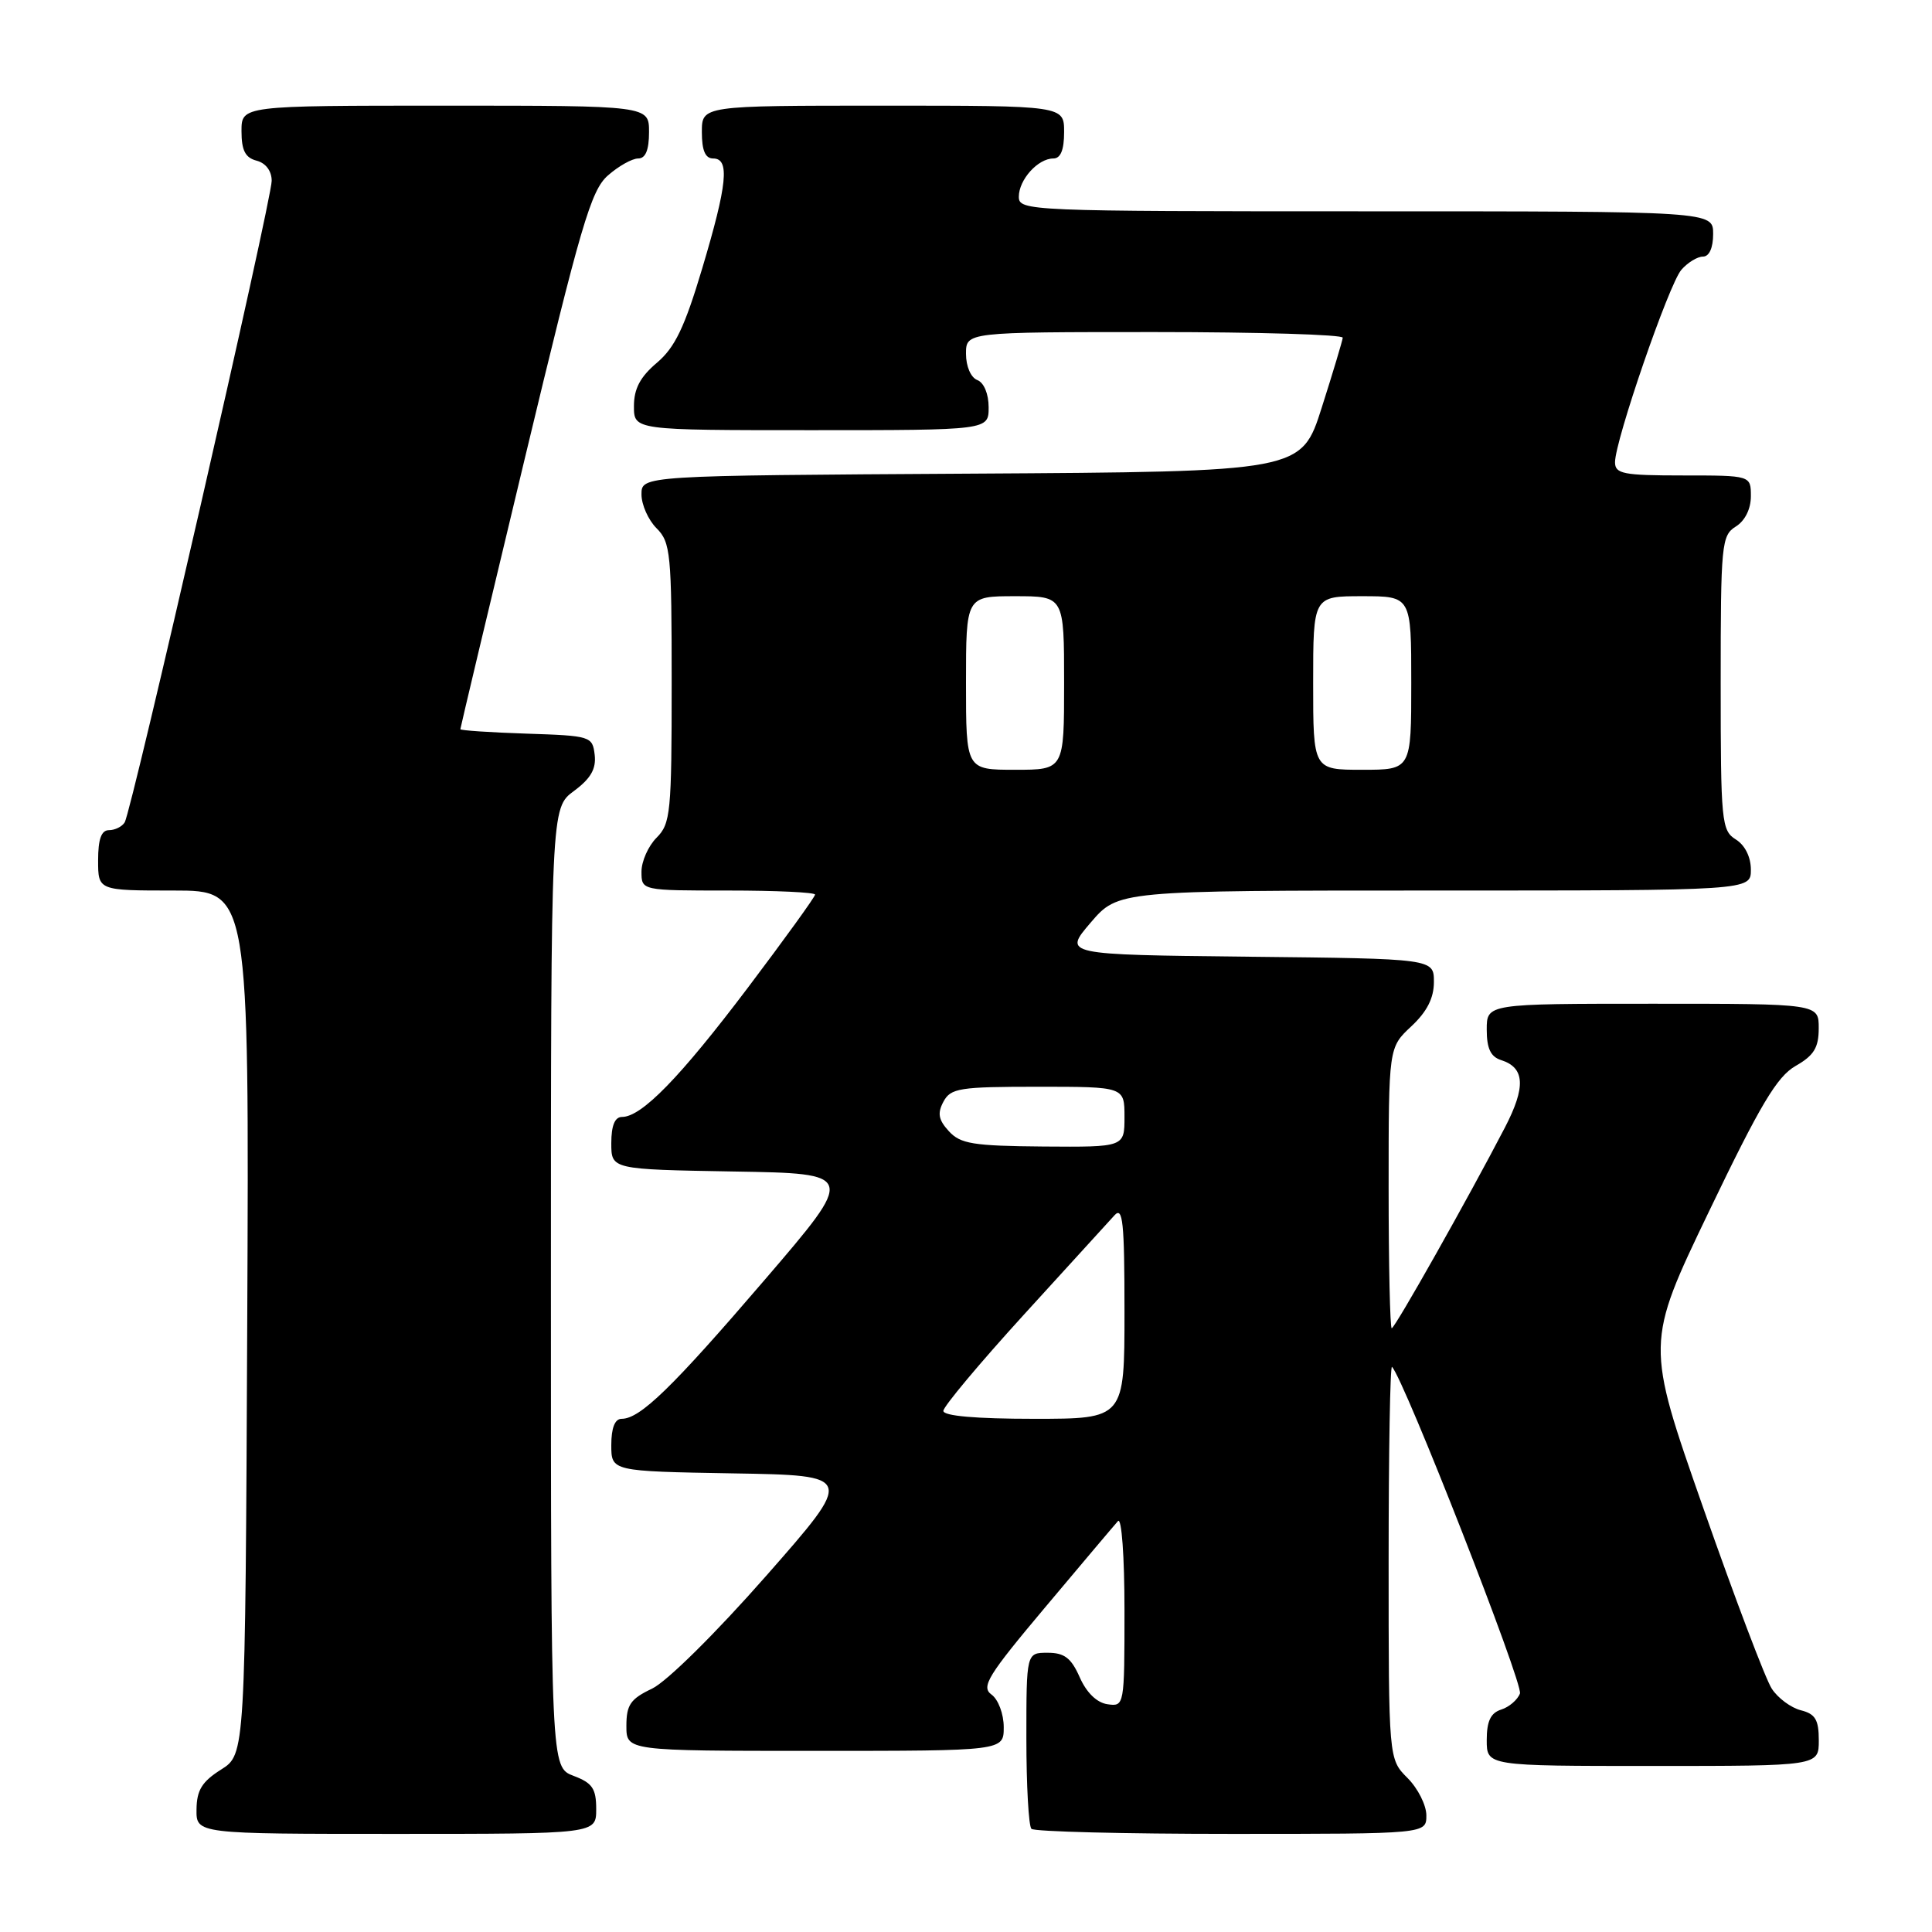 <?xml version="1.0" encoding="UTF-8" standalone="no"?>
<!DOCTYPE svg PUBLIC "-//W3C//DTD SVG 1.1//EN" "http://www.w3.org/Graphics/SVG/1.1/DTD/svg11.dtd" >
<svg xmlns="http://www.w3.org/2000/svg" xmlns:xlink="http://www.w3.org/1999/xlink" version="1.1" viewBox="0 0 256 256">
 <g >
 <path fill="currentColor"
d=" M 79.00 239.72 C 79.00 236.99 78.49 236.25 76.00 235.31 C 73.00 234.17 73.00 234.17 73.00 170.62 C 73.00 107.06 73.00 107.06 76.05 104.81 C 78.28 103.16 79.01 101.88 78.80 100.03 C 78.51 97.56 78.28 97.49 69.75 97.21 C 64.94 97.05 61.00 96.79 61.00 96.62 C 61.00 96.46 64.82 80.39 69.50 60.91 C 76.97 29.78 78.30 25.23 80.55 23.25 C 81.96 22.01 83.76 21.00 84.56 21.00 C 85.54 21.00 86.00 19.88 86.00 17.50 C 86.00 14.00 86.00 14.00 59.00 14.00 C 32.00 14.00 32.00 14.00 32.00 17.38 C 32.00 19.93 32.50 20.90 34.00 21.29 C 35.22 21.61 36.00 22.65 36.00 23.96 C 36.00 26.51 17.45 107.47 16.52 108.97 C 16.17 109.54 15.23 110.00 14.44 110.00 C 13.43 110.00 13.00 111.18 13.00 114.00 C 13.00 118.00 13.00 118.00 23.01 118.00 C 33.02 118.00 33.02 118.00 32.76 175.23 C 32.50 232.46 32.50 232.46 29.29 234.48 C 26.77 236.07 26.07 237.20 26.04 239.75 C 26.00 243.00 26.00 243.00 52.50 243.00 C 79.00 243.00 79.00 243.00 79.00 239.72 Z  M 189.00 240.55 C 189.00 239.20 187.88 236.97 186.50 235.59 C 184.00 233.09 184.00 233.09 184.00 206.88 C 184.00 192.46 184.20 180.87 184.45 181.12 C 186.03 182.70 201.87 223.16 201.40 224.40 C 201.08 225.24 199.96 226.20 198.91 226.53 C 197.52 226.97 197.00 228.07 197.00 230.57 C 197.00 234.00 197.00 234.00 219.00 234.00 C 241.00 234.00 241.00 234.00 241.00 230.61 C 241.00 227.87 240.54 227.10 238.62 226.62 C 237.32 226.29 235.58 225.01 234.77 223.76 C 233.95 222.52 229.86 211.71 225.67 199.75 C 218.05 178.01 218.05 178.01 226.46 160.50 C 233.25 146.36 235.46 142.65 237.93 141.24 C 240.35 139.86 240.99 138.83 240.99 136.25 C 241.00 133.00 241.00 133.00 219.00 133.00 C 197.00 133.00 197.00 133.00 197.00 136.43 C 197.00 138.93 197.52 140.03 198.91 140.47 C 202.06 141.47 202.20 144.02 199.41 149.40 C 194.58 158.70 184.83 176.00 184.41 176.00 C 184.19 176.00 184.00 167.63 184.00 157.40 C 184.00 138.80 184.00 138.80 187.00 136.00 C 189.08 134.06 190.00 132.25 190.00 130.12 C 190.00 127.03 190.00 127.03 165.44 126.77 C 140.88 126.50 140.88 126.50 144.52 122.25 C 148.16 118.00 148.16 118.00 190.08 118.00 C 232.00 118.00 232.00 118.00 232.00 115.24 C 232.00 113.56 231.22 111.99 230.00 111.23 C 228.11 110.05 228.00 108.90 228.00 90.50 C 228.00 72.10 228.11 70.95 230.00 69.77 C 231.22 69.01 232.00 67.44 232.00 65.76 C 232.00 63.00 232.00 63.00 223.00 63.00 C 215.10 63.00 214.00 62.79 214.00 61.25 C 214.00 58.37 221.14 37.64 222.79 35.75 C 223.62 34.79 224.92 34.00 225.65 34.00 C 226.48 34.00 227.00 32.85 227.00 31.00 C 227.00 28.00 227.00 28.00 181.00 28.00 C 136.23 28.00 135.00 27.95 135.00 26.07 C 135.00 23.81 137.53 21.00 139.57 21.00 C 140.54 21.00 141.00 19.87 141.00 17.50 C 141.00 14.00 141.00 14.00 117.00 14.00 C 93.00 14.00 93.00 14.00 93.00 17.50 C 93.00 19.94 93.45 21.00 94.50 21.00 C 96.72 21.00 96.38 24.41 93.04 35.59 C 90.71 43.38 89.43 46.05 87.04 48.07 C 84.83 49.94 84.00 51.51 84.00 53.82 C 84.00 57.00 84.00 57.00 107.50 57.00 C 131.00 57.00 131.00 57.00 131.00 53.97 C 131.00 52.20 130.38 50.70 129.50 50.36 C 128.64 50.03 128.00 48.54 128.00 46.89 C 128.00 44.00 128.00 44.00 153.00 44.00 C 166.75 44.00 177.97 44.34 177.92 44.75 C 177.88 45.16 176.63 49.33 175.14 54.00 C 172.44 62.50 172.44 62.50 128.72 62.76 C 85.00 63.02 85.00 63.02 85.00 65.51 C 85.00 66.88 85.90 68.90 87.00 70.00 C 88.86 71.86 89.00 73.33 89.00 90.50 C 89.00 107.67 88.86 109.14 87.00 111.00 C 85.90 112.10 85.00 114.13 85.00 115.50 C 85.00 118.00 85.00 118.00 96.50 118.00 C 102.83 118.00 108.00 118.24 108.00 118.54 C 108.00 118.84 103.99 124.39 99.10 130.87 C 90.10 142.78 85.02 148.00 82.42 148.00 C 81.47 148.00 81.00 149.14 81.00 151.48 C 81.00 154.95 81.00 154.95 97.20 155.23 C 113.41 155.50 113.41 155.50 101.33 169.58 C 89.06 183.88 84.82 188.00 82.37 188.00 C 81.47 188.00 81.00 189.21 81.00 191.48 C 81.00 194.95 81.00 194.95 97.11 195.23 C 113.22 195.50 113.22 195.50 101.52 208.81 C 94.82 216.43 88.35 222.82 86.41 223.75 C 83.54 225.11 83.00 225.90 83.00 228.69 C 83.00 232.00 83.00 232.00 108.00 232.00 C 133.00 232.00 133.00 232.00 133.00 228.86 C 133.00 227.12 132.28 225.19 131.38 224.54 C 129.97 223.51 130.87 222.04 138.53 212.93 C 143.35 207.19 147.67 202.07 148.14 201.55 C 148.62 201.02 149.00 206.22 149.00 213.37 C 149.00 226.04 148.98 226.14 146.75 225.82 C 145.34 225.62 143.97 224.29 143.07 222.25 C 141.94 219.69 141.04 219.00 138.82 219.00 C 136.00 219.00 136.00 219.00 136.00 230.33 C 136.00 236.57 136.30 241.97 136.67 242.33 C 137.03 242.70 148.96 243.00 163.17 243.00 C 189.00 243.00 189.00 243.00 189.00 240.55 Z  M 125.00 186.95 C 125.00 186.38 129.80 180.64 135.67 174.20 C 141.54 167.77 146.94 161.84 147.67 161.04 C 148.78 159.81 149.00 161.89 149.00 173.79 C 149.00 188.00 149.00 188.00 137.00 188.00 C 129.31 188.00 125.00 187.62 125.00 186.95 Z  M 125.73 149.89 C 124.35 148.39 124.19 147.51 125.01 145.98 C 125.97 144.18 127.14 144.00 137.54 144.00 C 149.00 144.00 149.00 144.00 149.00 148.00 C 149.00 152.00 149.00 152.00 138.25 151.92 C 128.95 151.84 127.26 151.57 125.73 149.89 Z  M 128.00 90.50 C 128.00 79.00 128.00 79.00 134.50 79.00 C 141.00 79.00 141.00 79.00 141.00 90.50 C 141.00 102.00 141.00 102.00 134.50 102.00 C 128.00 102.00 128.00 102.00 128.00 90.50 Z  M 174.00 90.50 C 174.00 79.00 174.00 79.00 180.50 79.00 C 187.00 79.00 187.00 79.00 187.00 90.50 C 187.00 102.00 187.00 102.00 180.50 102.00 C 174.00 102.00 174.00 102.00 174.00 90.50 Z "/>
</g>
</svg>